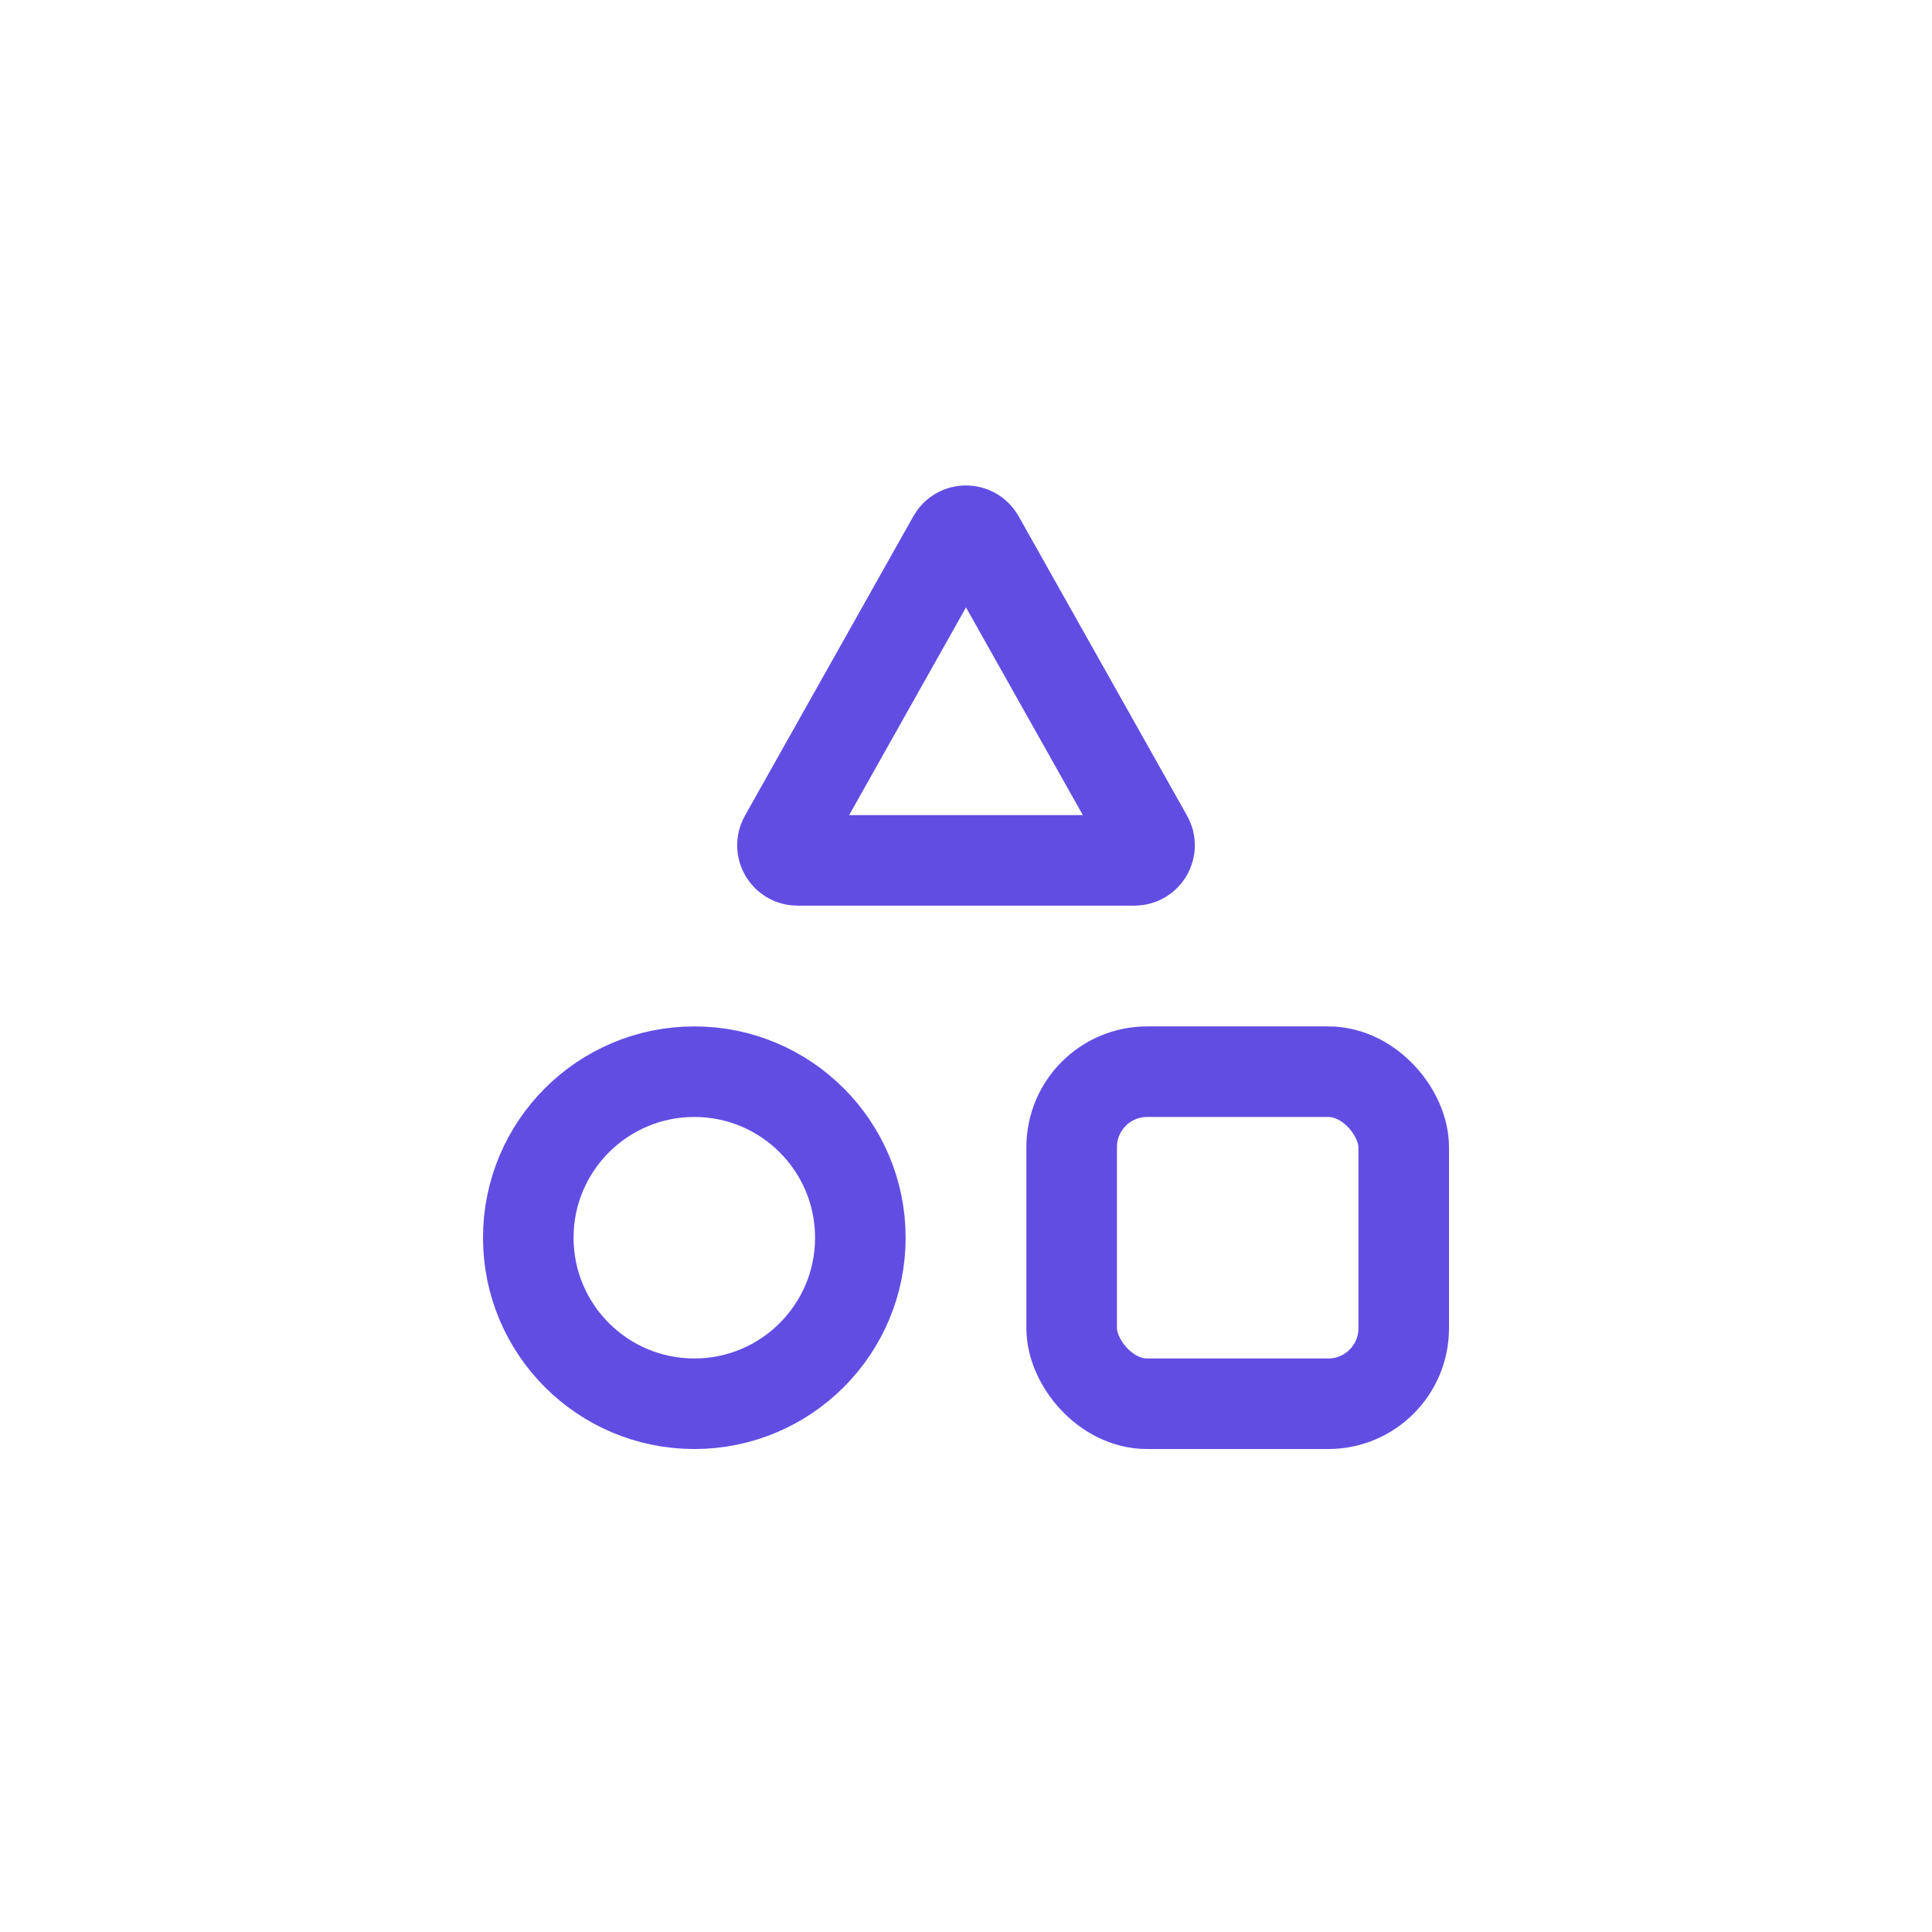 <svg width="64" height="64" viewBox="0 0 64 64" fill="none" xmlns="http://www.w3.org/2000/svg">
<circle cx="23" cy="41.001" r="5.5" stroke="#624DE3" stroke-width="3"/>
<path d="M32.436 17.836L38.016 27.756C38.204 28.09 37.963 28.501 37.58 28.501H26.42C26.037 28.501 25.796 28.09 25.984 27.756L31.564 17.836C31.755 17.496 32.245 17.496 32.436 17.836Z" stroke="#624DE3" stroke-width="3"/>
<rect x="35.5" y="35.501" width="11" height="11" rx="2.5" stroke="#624DE3" stroke-width="3"/>
</svg>
